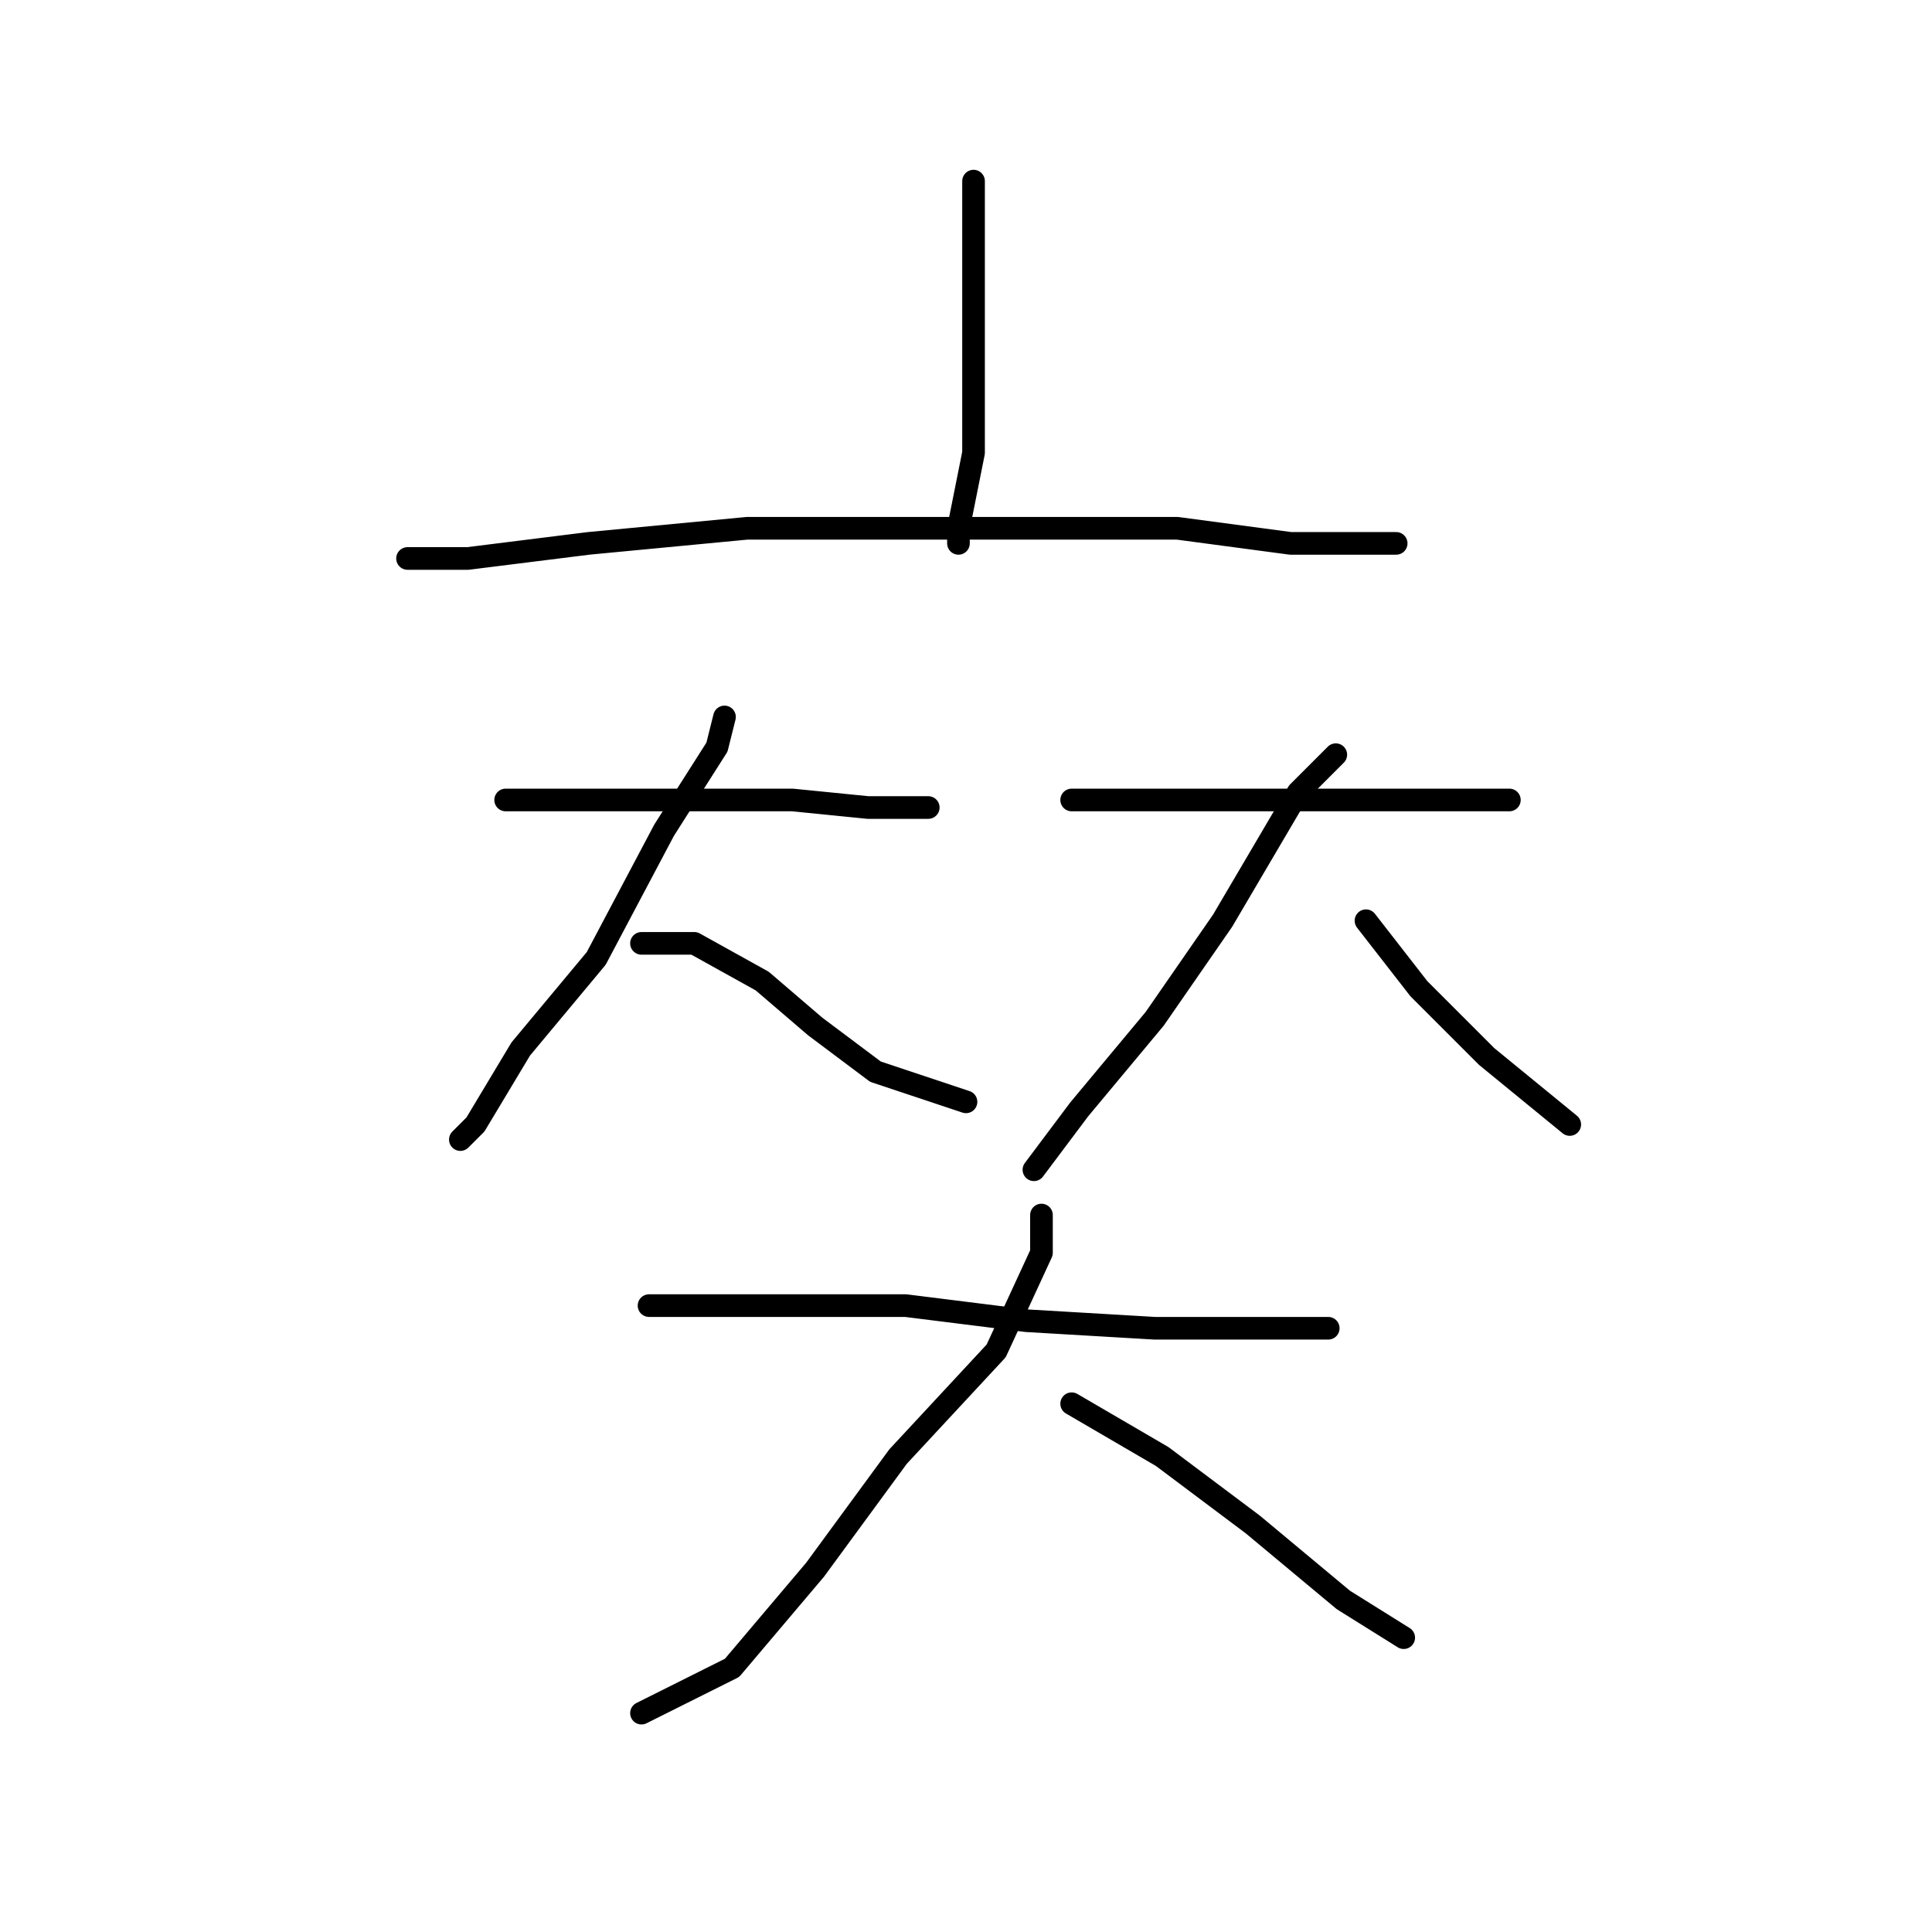 <?xml version="1.0" standalone="no"?>
    <svg width="256" height="256" xmlns="http://www.w3.org/2000/svg" version="1.1">
    <polyline stroke="black" stroke-width="3" stroke-linecap="round" fill="transparent" stroke-linejoin="round" points="134 29 " />
        <polyline stroke="black" stroke-width="3" stroke-linecap="round" fill="transparent" stroke-linejoin="round" points="134 30 " />
        <polyline stroke="black" stroke-width="3" stroke-linecap="round" fill="transparent" stroke-linejoin="round" points="129 24 129 34 129 54 129 60 127 70 127 72 127 72 " />
        <polyline stroke="black" stroke-width="3" stroke-linecap="round" fill="transparent" stroke-linejoin="round" points="54 74 58 74 62 74 78 72 99 70 119 70 140 70 156 70 171 72 181 72 184 72 185 72 185 72 " />
        <polyline stroke="black" stroke-width="3" stroke-linecap="round" fill="transparent" stroke-linejoin="round" points="67 106 79 106 92 106 105 106 115 107 122 107 123 107 123 107 " />
        <polyline stroke="black" stroke-width="3" stroke-linecap="round" fill="transparent" stroke-linejoin="round" points="96 95 95 99 88 110 79 127 69 139 63 149 61 151 61 151 " />
        <polyline stroke="black" stroke-width="3" stroke-linecap="round" fill="transparent" stroke-linejoin="round" points="85 125 92 125 101 130 108 136 116 142 128 146 128 146 " />
        <polyline stroke="black" stroke-width="3" stroke-linecap="round" fill="transparent" stroke-linejoin="round" points="142 106 146 106 159 106 171 106 183 106 192 106 198 106 200 106 200 106 " />
        <polyline stroke="black" stroke-width="3" stroke-linecap="round" fill="transparent" stroke-linejoin="round" points="177 100 172 105 162 122 153 135 143 147 137 155 137 155 " />
        <polyline stroke="black" stroke-width="3" stroke-linecap="round" fill="transparent" stroke-linejoin="round" points="181 122 188 131 197 140 208 149 208 149 " />
        <polyline stroke="black" stroke-width="3" stroke-linecap="round" fill="transparent" stroke-linejoin="round" points="86 173 101 173 120 173 136 175 153 176 166 176 173 176 176 176 176 176 " />
        <polyline stroke="black" stroke-width="3" stroke-linecap="round" fill="transparent" stroke-linejoin="round" points="138 161 138 166 132 179 119 193 108 208 97 221 85 227 85 227 " />
        <polyline stroke="black" stroke-width="3" stroke-linecap="round" fill="transparent" stroke-linejoin="round" points="142 186 154 193 166 202 178 212 186 217 186 217 " />
        </svg>
